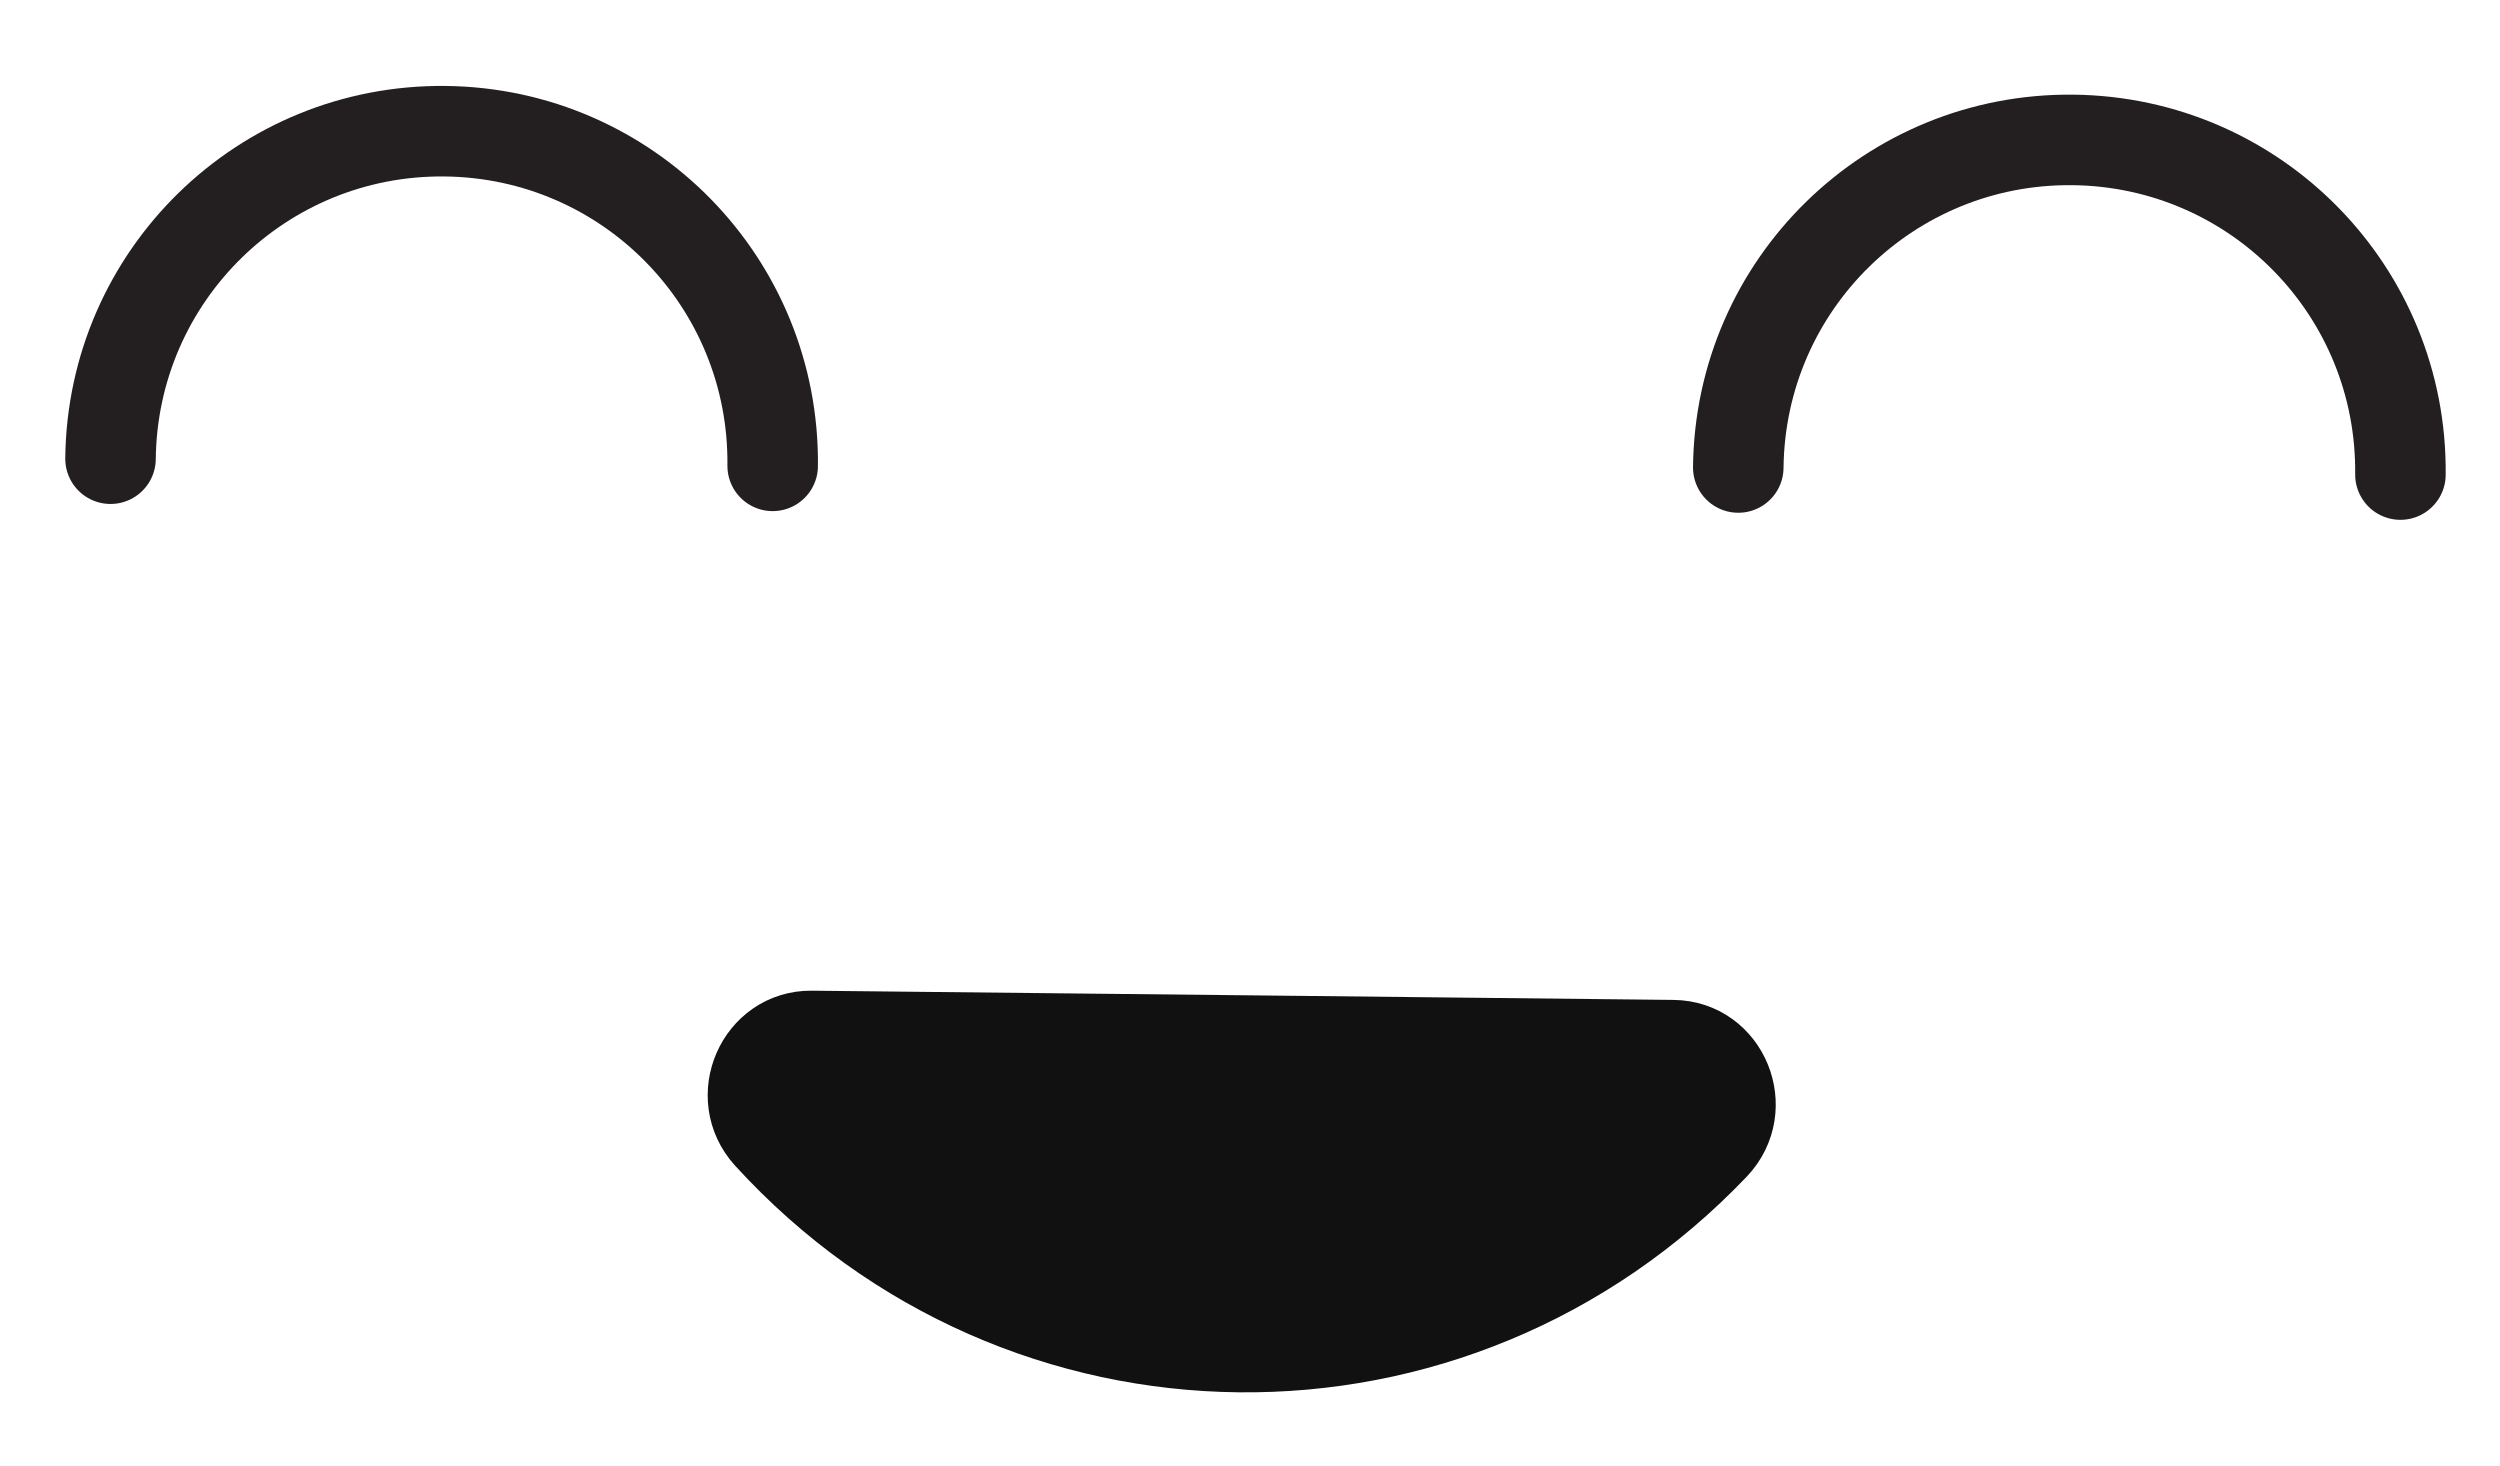 <svg width="29" height="17" viewBox="0 0 29 17" fill="none" xmlns="http://www.w3.org/2000/svg">
<path d="M1.282 5.321C1.305 3.197 3.04 1.499 5.164 1.522C7.288 1.545 8.986 3.279 8.963 5.404" stroke="#231F20" stroke-width="1.05" stroke-miterlimit="10" stroke-linecap="round"/>
<path d="M20.164 5.423C20.187 3.298 21.922 1.6 24.046 1.623C26.17 1.646 27.868 3.381 27.845 5.505" stroke="#231F20" stroke-width="1.05" stroke-miterlimit="10" stroke-linecap="round"/>
<path d="M14.409 12.07L9.413 12.017C8.826 12.011 8.513 12.726 8.915 13.168C11.864 16.399 16.865 16.452 19.883 13.286C20.294 12.853 19.997 12.13 19.409 12.124L14.414 12.07L14.409 12.07Z" fill="#111111" stroke="#111111" stroke-width="1.05" stroke-miterlimit="10"/>
</svg>
